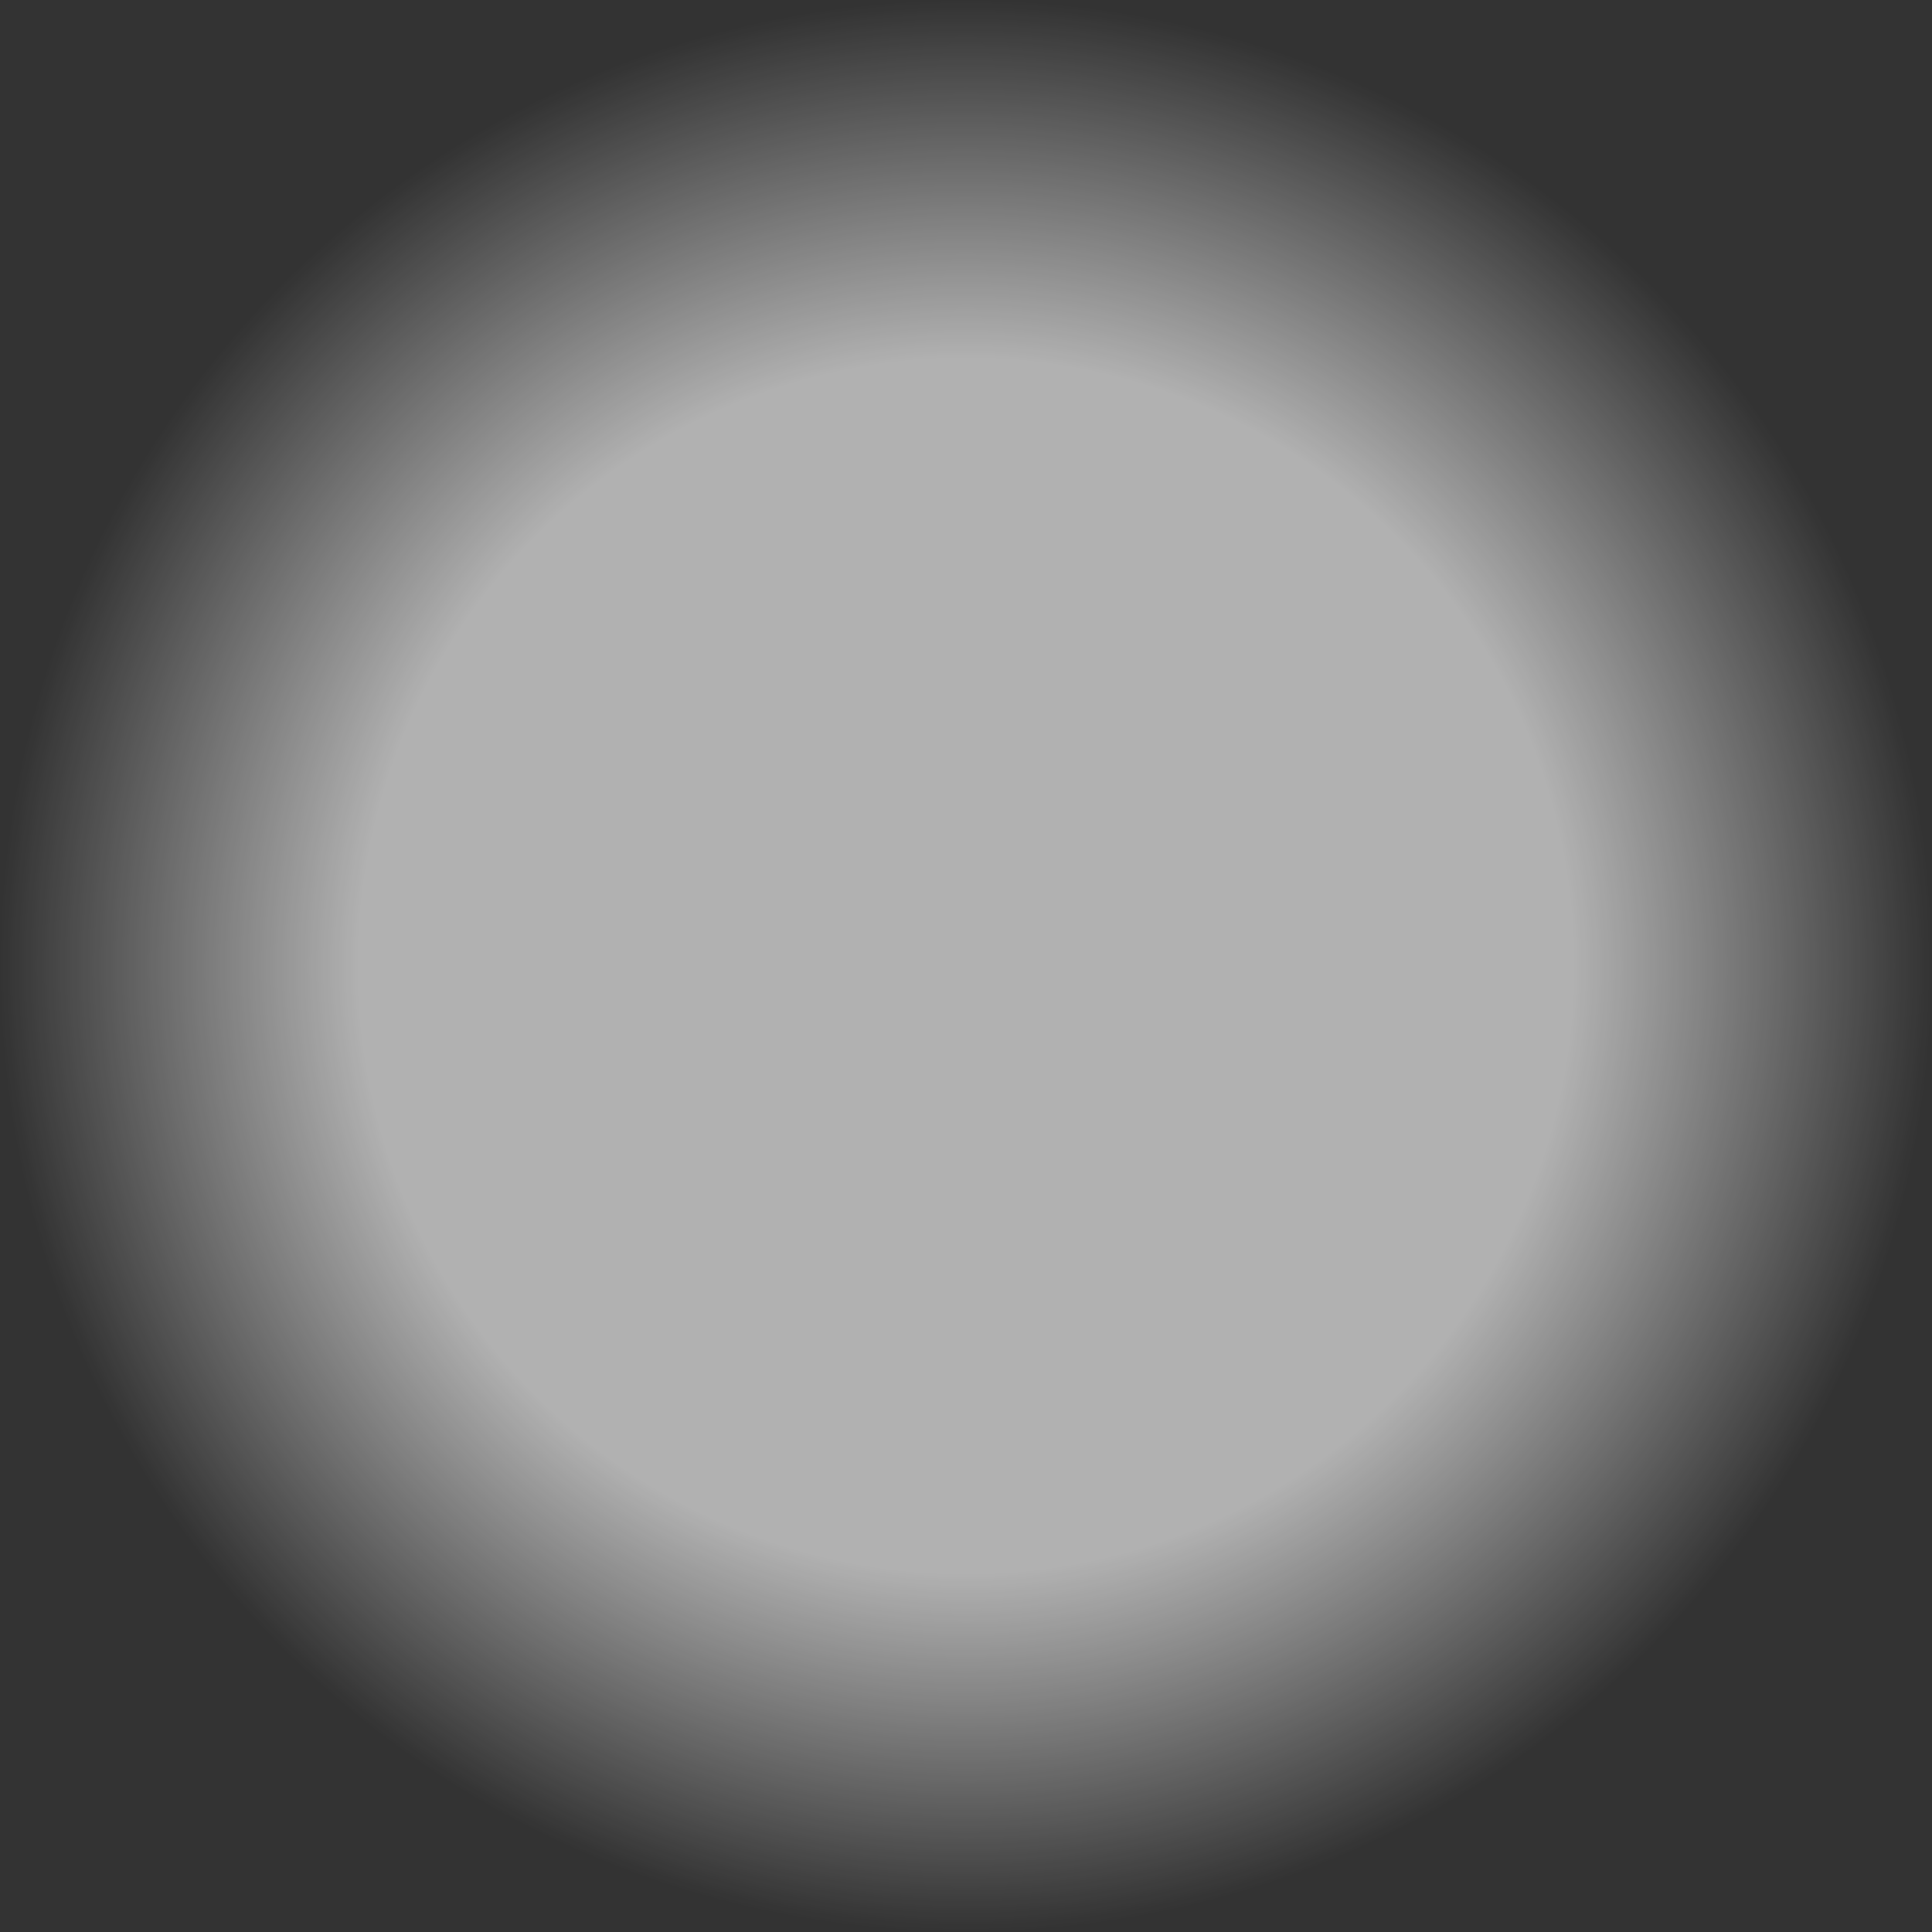 <?xml version="1.0" encoding="UTF-8" standalone="no"?>
<!-- Created with Inkscape (http://www.inkscape.org/) -->

<svg
   xmlns:dc="http://purl.org/dc/elements/1.1/"
   xmlns:cc="http://creativecommons.org/ns#"
   xmlns:rdf="http://www.w3.org/1999/02/22-rdf-syntax-ns#"
   xmlns:svg="http://www.w3.org/2000/svg"
   xmlns="http://www.w3.org/2000/svg"
   xmlns:xlink="http://www.w3.org/1999/xlink"
   xmlns:sodipodi="http://sodipodi.sourceforge.net/DTD/sodipodi-0.dtd"
   xmlns:inkscape="http://www.inkscape.org/namespaces/inkscape"
   width="40"
   height="40"
   id="svg2"
   version="1.1"
   inkscape:version="0.48.2 r9819"
   sodipodi:docname="halo.svg"
   inkscape:export-filename="C:\Users\Aurélien\Documents\GameSwitch\resources\halo.png"
   inkscape:export-xdpi="90"
   inkscape:export-ydpi="90">
  <rect width="100%" height="100%" fill="#333333" stroke="none"/>
  <defs
     id="defs4">
    <linearGradient
       id="linearGradient3753">
      <stop
         style="stop-color:#ffffff;stop-opacity:1;"
         offset="0"
         id="stop3755" />
      <stop
         id="stop3758"
         offset="0.629"
         style="stop-color:#ffffff;stop-opacity:1;" />
      <stop
         style="stop-color:#ffffff;stop-opacity:0;"
         offset="1"
         id="stop3757" />
    </linearGradient>
    <radialGradient
       inkscape:collect="always"
       xlink:href="#linearGradient3753"
       id="radialGradient3759"
       cx="20.082"
       cy="19.716"
       fx="20.082"
       fy="19.716"
       r="19.88"
       gradientUnits="userSpaceOnUse" />
  </defs>
  <sodipodi:namedview
     id="base"
     pagecolor="#ffffff"
     bordercolor="#666666"
     borderopacity="1.0"
     inkscape:pageopacity="0.0"
     inkscape:pageshadow="2"
     inkscape:zoom="7.0070452"
     inkscape:cx="27.172136"
     inkscape:cy="4.446058"
     inkscape:document-units="px"
     inkscape:current-layer="layer1"
     showgrid="false"
     inkscape:window-width="1366"
     inkscape:window-height="706"
     inkscape:window-x="-8"
     inkscape:window-y="-8"
     inkscape:window-maximized="1" />
  <g
     inkscape:label="Layer 1"
     inkscape:groupmode="layer"
     id="layer1"
     transform="translate(0,-1012.362)">
    <path
       sodipodi:type="arc"
       style="opacity:0.615;fill:url(#radialGradient3759);fill-opacity:1;fill-rule:nonzero;stroke:none"
       id="path2985"
       sodipodi:cx="20.081823"
       sodipodi:cy="19.716349"
       sodipodi:rx="19.879997"
       sodipodi:ry="19.879997"
       d="m 20.082,-0.164 c 10.979,2.2e-7 19.88,8.901 19.88,19.88 -10e-7,10.979 -8.901,19.88 -19.88,19.88 -10.979,0 -19.88,-8.901 -19.88,-19.88 2.1e-7,-10.979 8.901,-19.88 19.88,-19.88"
       transform="matrix(1.006,0,0,1.006,-0.203,1012.527)"
       sodipodi:start="4.712389"
       sodipodi:end="10.995574"
       sodipodi:open="true"
       inkscape:export-filename="C:\Users\Aurélien\Documents\GameSwitch\resources\halo.png"
       inkscape:export-xdpi="90"
       inkscape:export-ydpi="90" />
  </g>
</svg>
